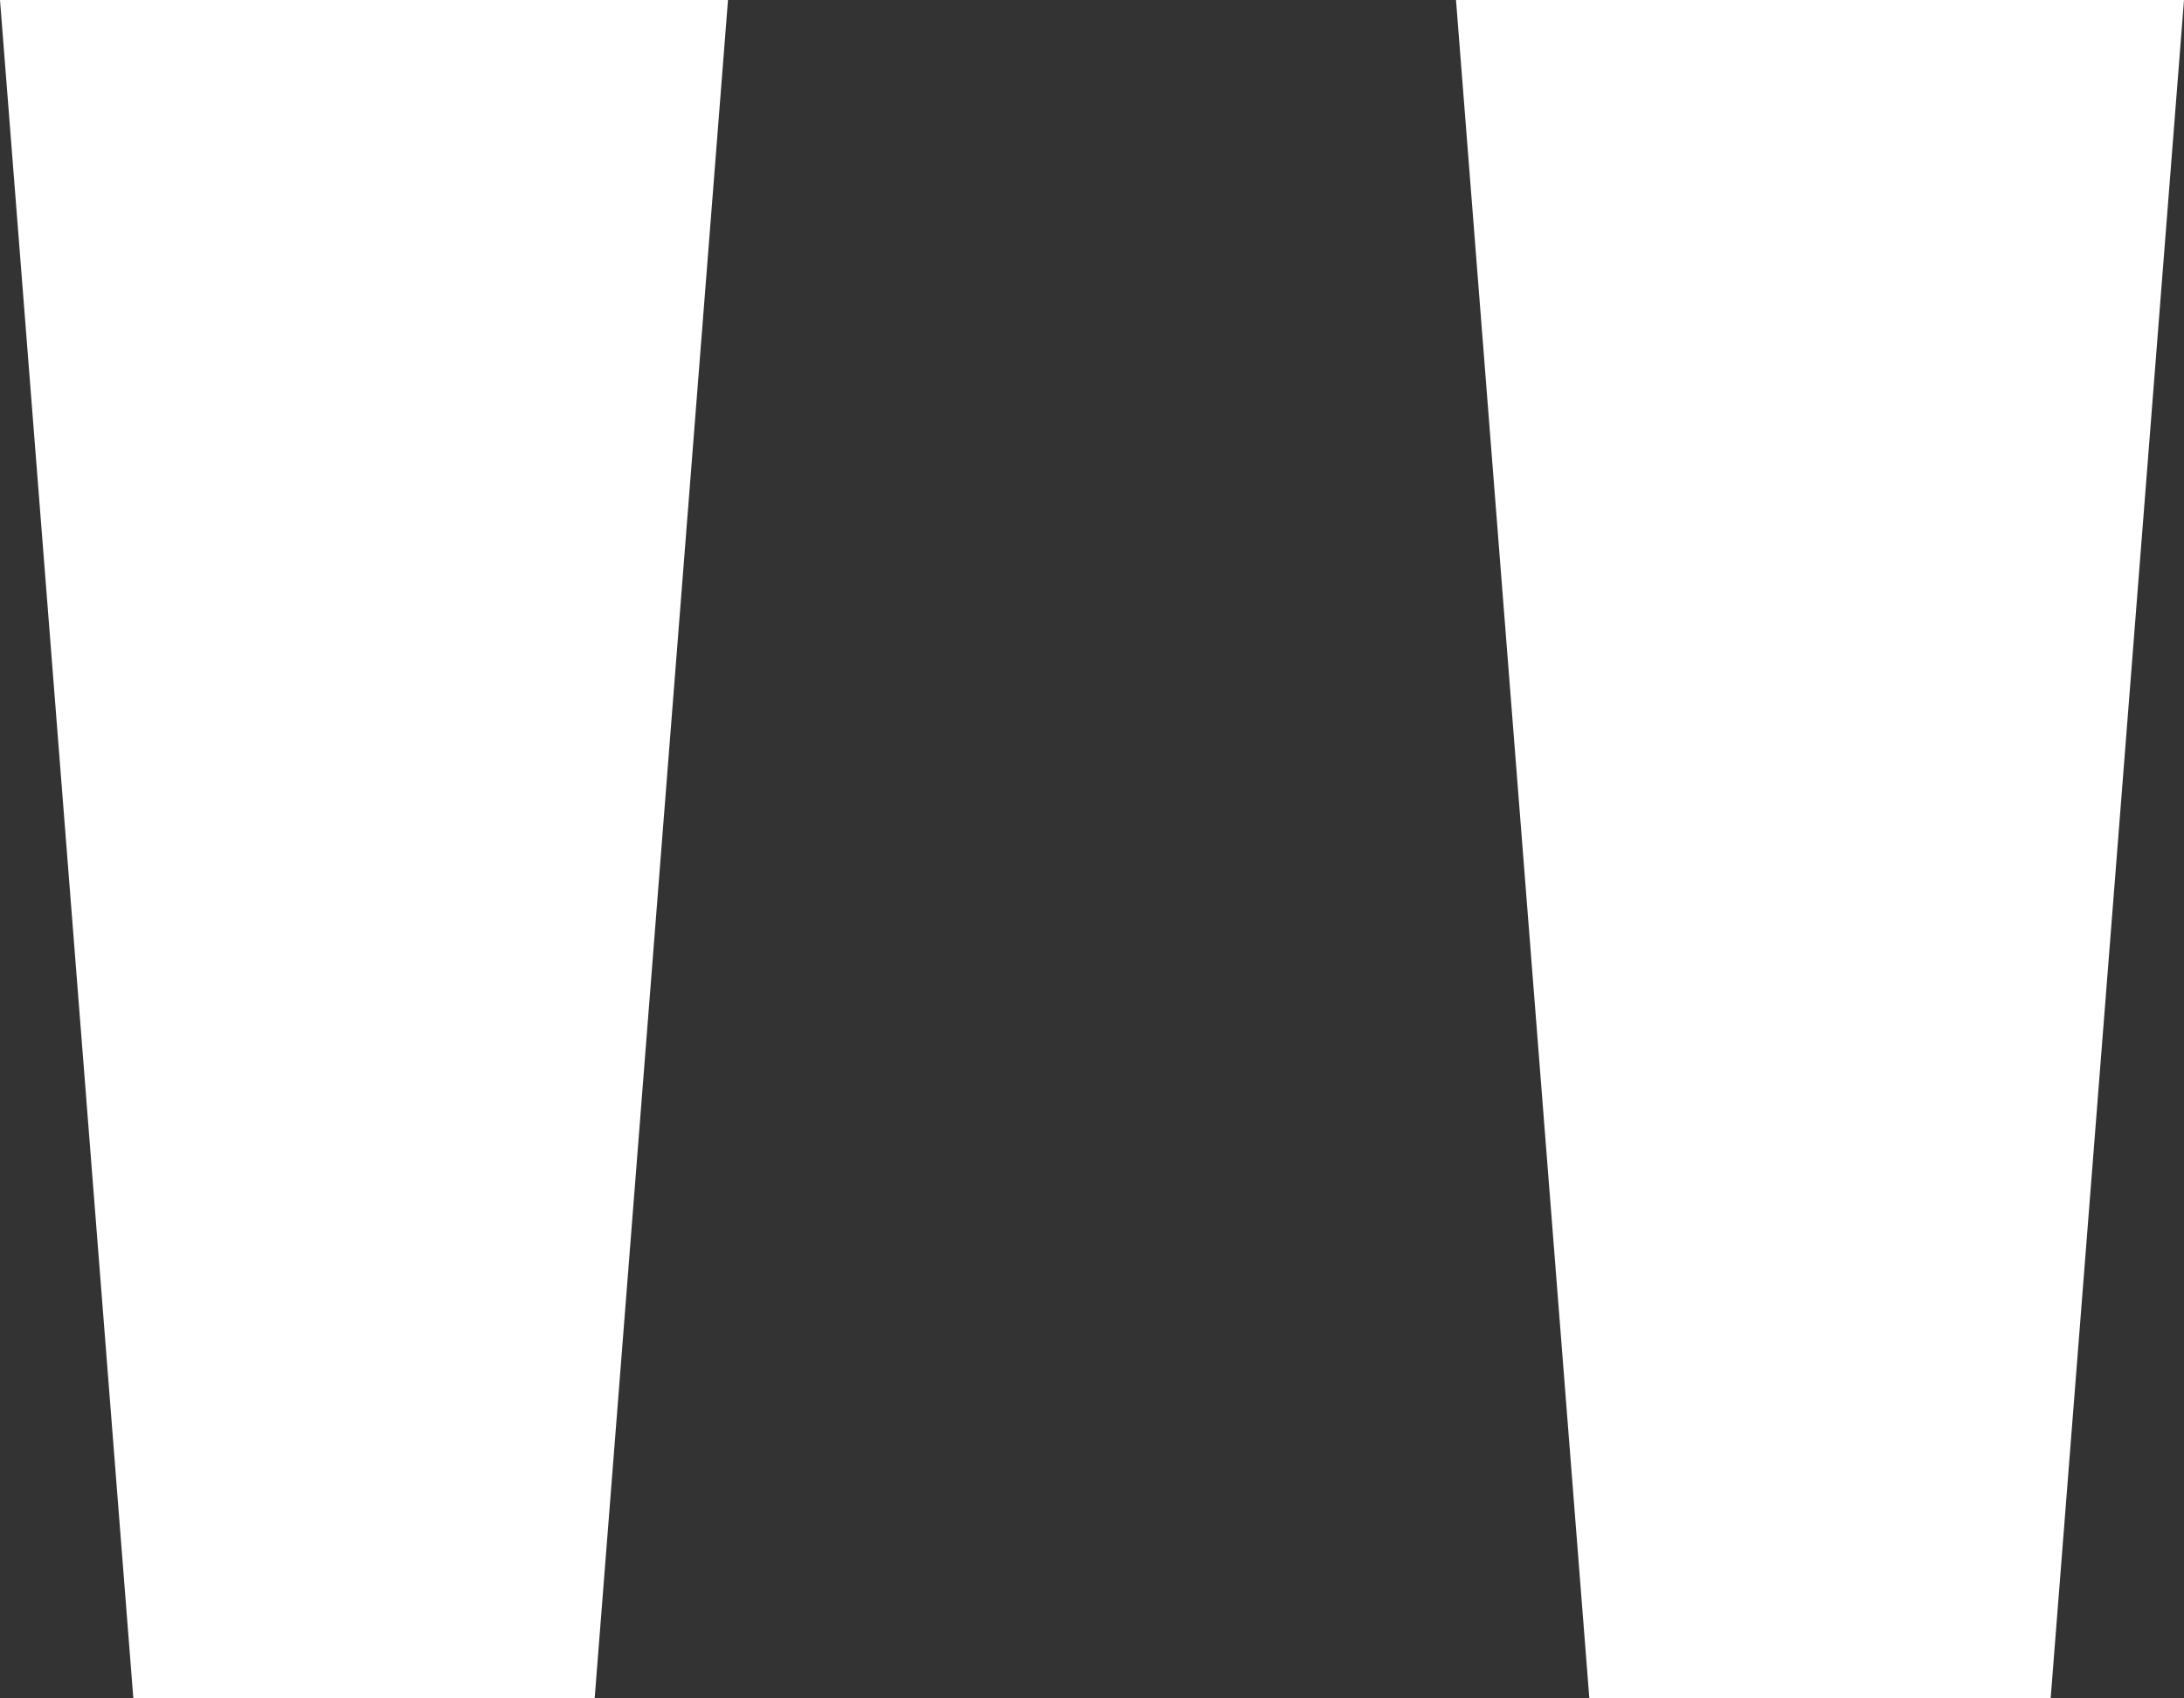 <svg viewBox="0 0 18 14" xmlns="http://www.w3.org/2000/svg">
    <rect x="0" y="0" width="18" height="14" fill="#333333" stroke="none"/>
    <path d="M12 0L13.099 14H16.901L18 0H12ZM0 0L1.099 14H4.901L6 0H0Z" fill="#fff"/>
</svg>